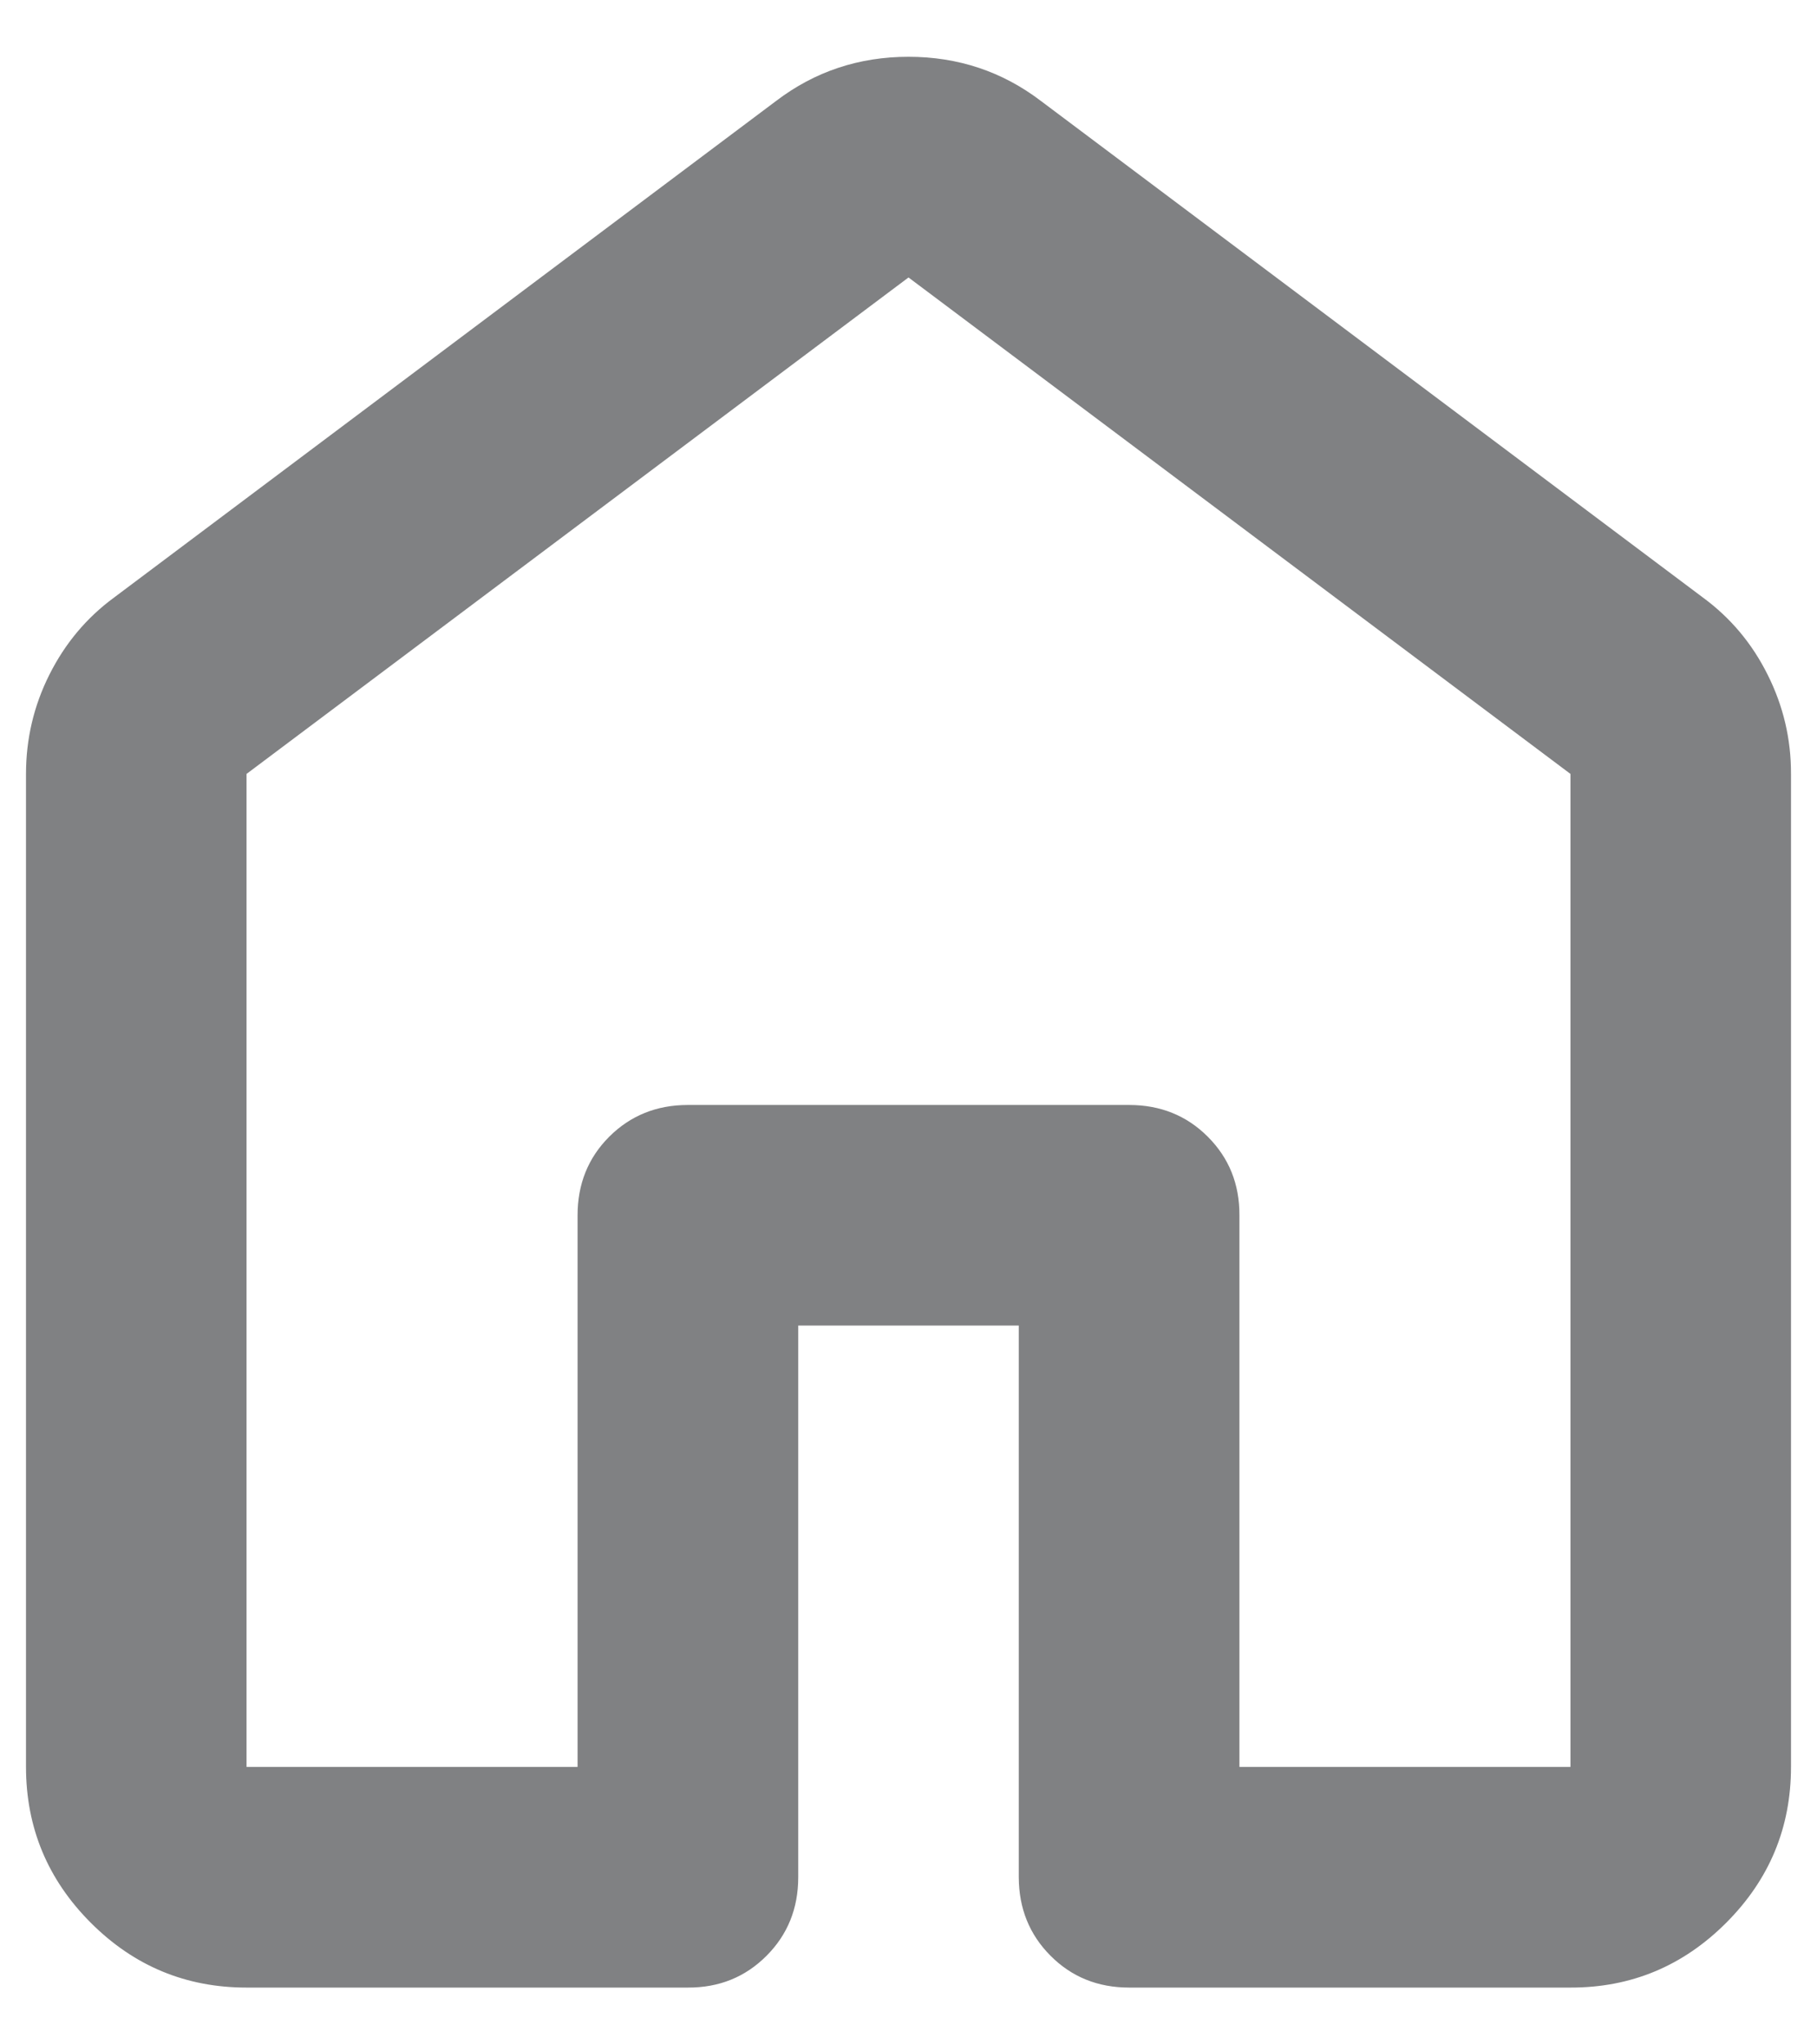 <svg width="16" height="18" viewBox="0 0 16 18" fill="none" xmlns="http://www.w3.org/2000/svg">
<path d="M2.171 15.557H5.086V10.7C5.086 10.425 5.179 10.194 5.365 10.008C5.552 9.822 5.782 9.729 6.057 9.729H9.943C10.218 9.729 10.449 9.822 10.635 10.008C10.822 10.195 10.915 10.425 10.914 10.7V15.557H13.829V6.814L8 2.443L2.171 6.814V15.557ZM0.229 15.557V6.814C0.229 6.507 0.297 6.215 0.435 5.94C0.573 5.665 0.763 5.438 1.006 5.26L6.834 0.889C7.174 0.63 7.563 0.5 8 0.5C8.437 0.5 8.826 0.63 9.166 0.889L14.994 5.26C15.237 5.438 15.428 5.665 15.565 5.94C15.703 6.215 15.772 6.507 15.771 6.814V15.557C15.771 16.091 15.581 16.549 15.2 16.93C14.819 17.311 14.362 17.501 13.829 17.5H9.943C9.668 17.5 9.437 17.407 9.251 17.22C9.065 17.034 8.972 16.803 8.971 16.529V11.671H7.029V16.529C7.029 16.804 6.935 17.035 6.749 17.221C6.562 17.408 6.332 17.501 6.057 17.5H2.171C1.637 17.5 1.18 17.31 0.8 16.93C0.42 16.55 0.229 16.092 0.229 15.557Z" fill="#808183"/>
</svg>
